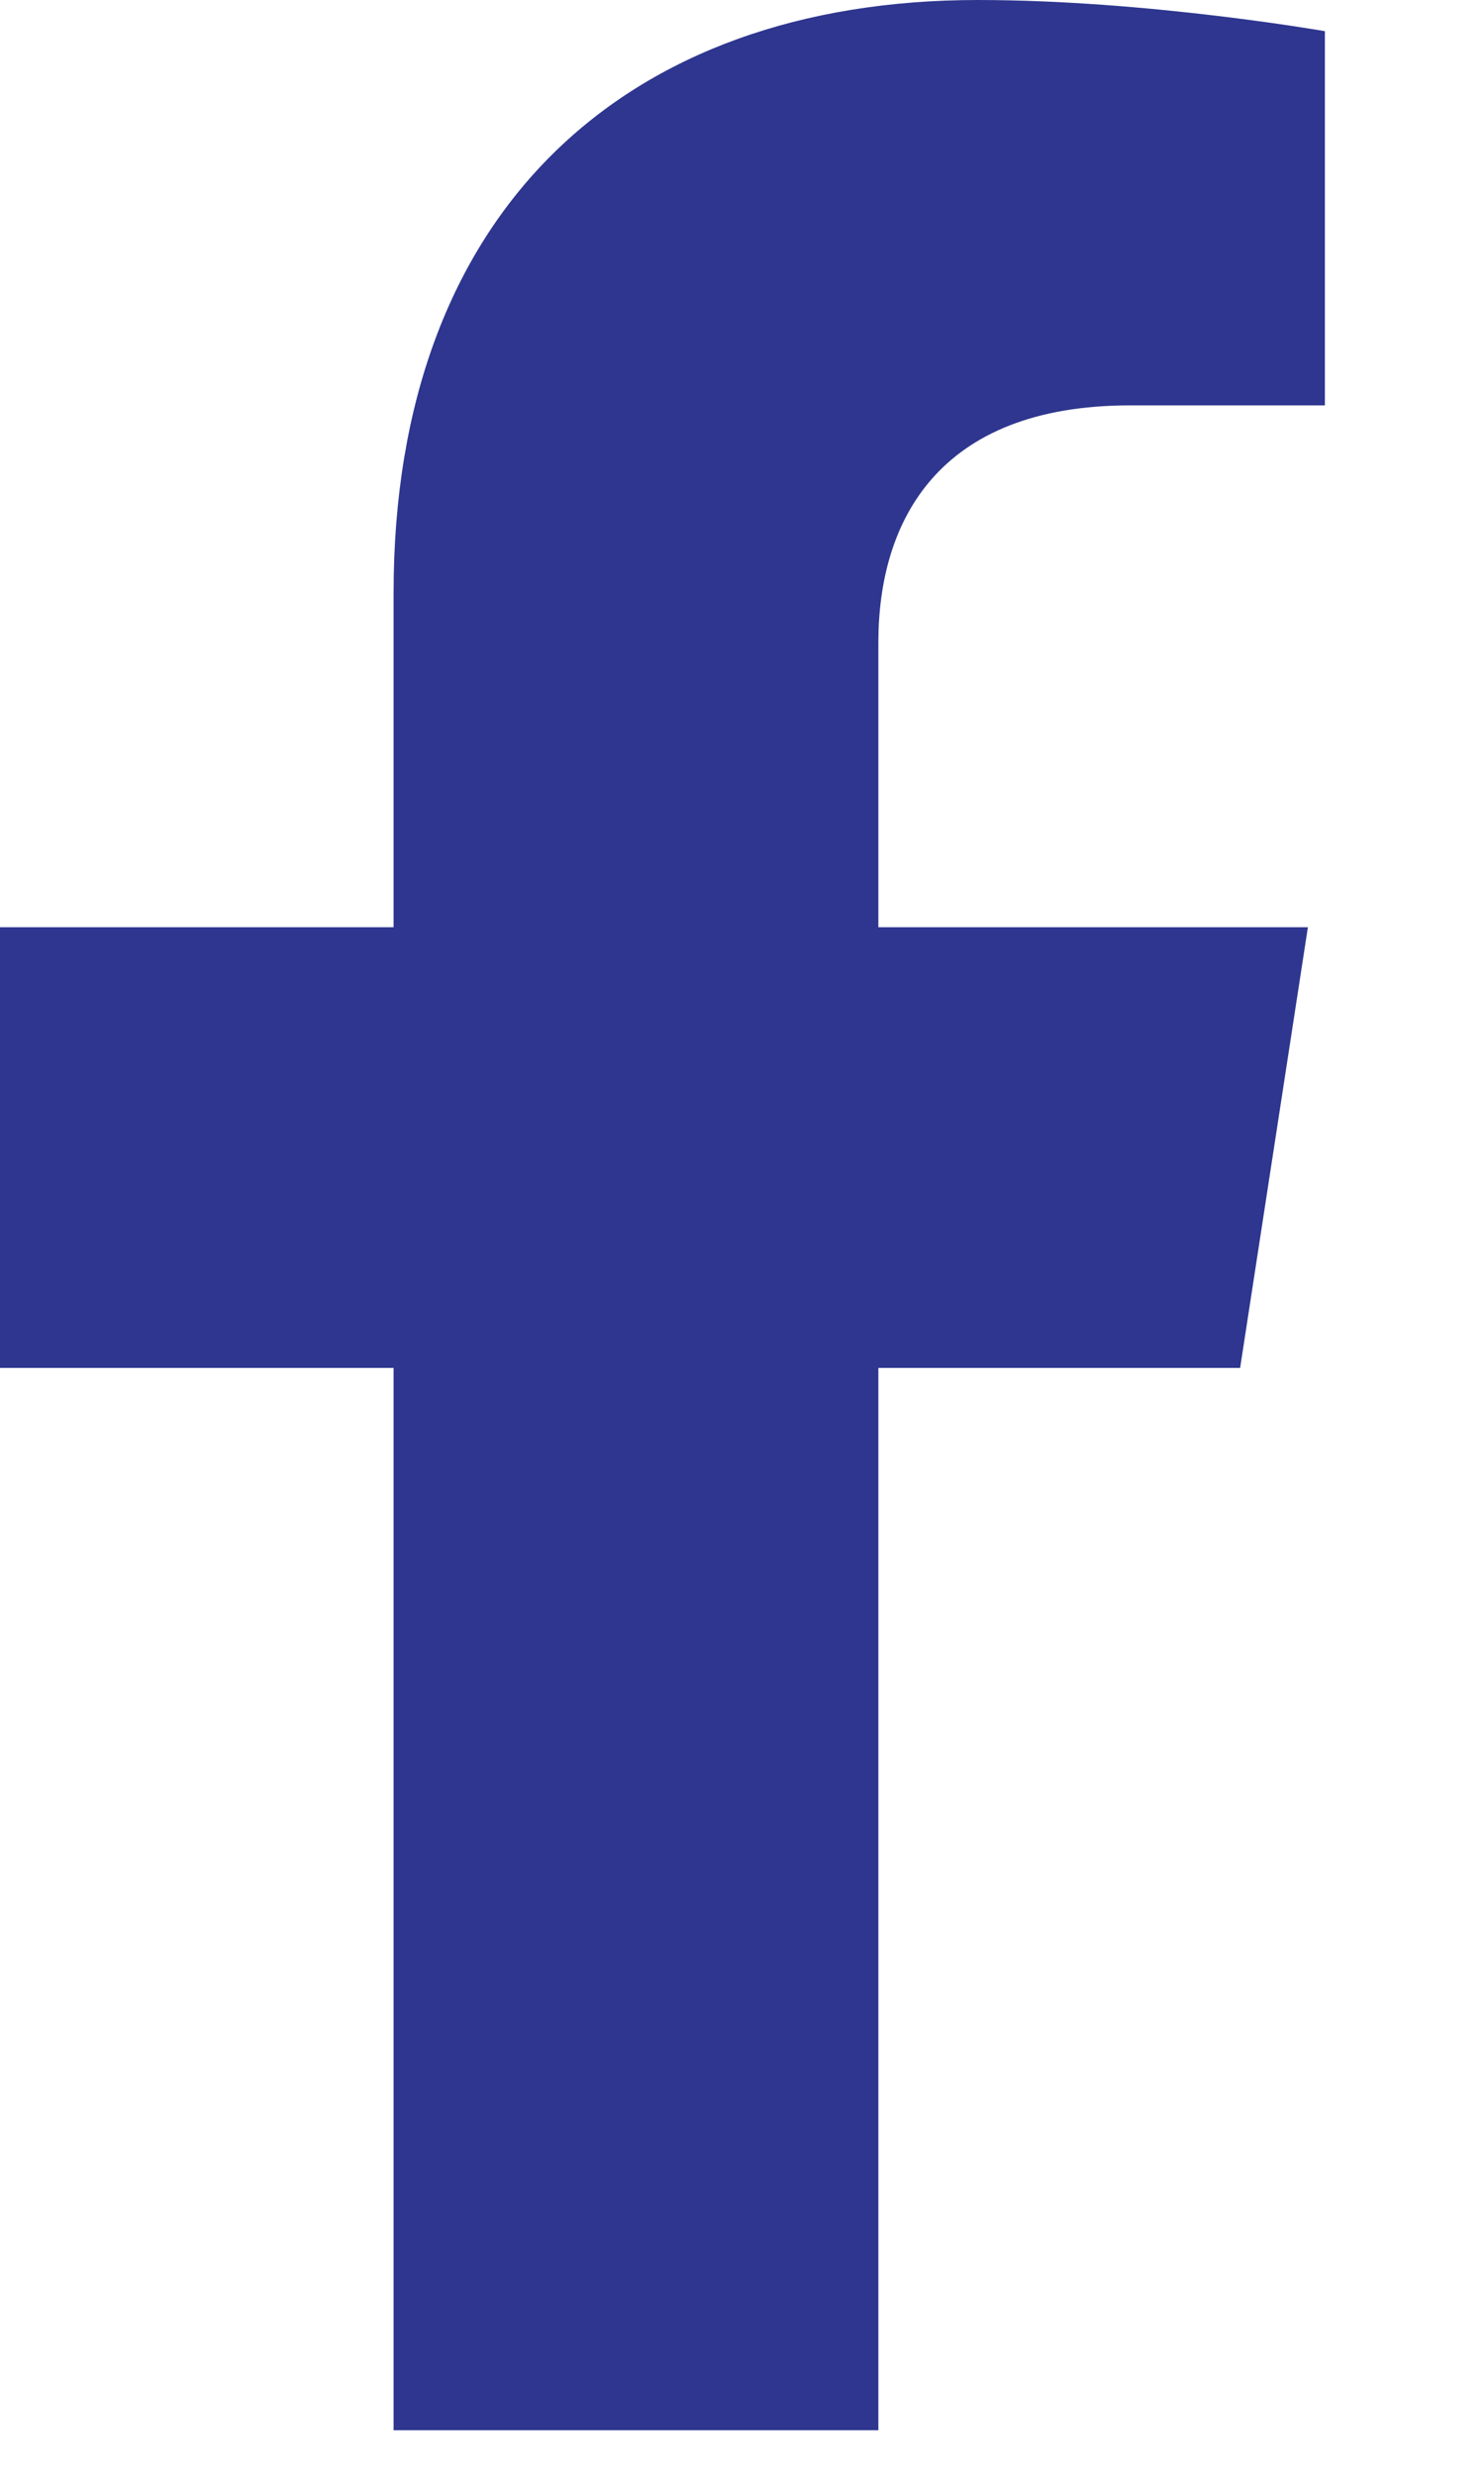 <svg width="9" height="15" viewBox="0 0 9 15" fill="none" xmlns="http://www.w3.org/2000/svg">
<path d="M5.327 14.73V8.291H7.521L7.932 5.62H5.327V3.894C5.327 3.163 5.686 2.457 6.854 2.457H8.035V0.189C8.035 0.189 6.957 0 5.93 0C3.786 0 2.387 1.285 2.387 3.591V5.62H0V8.291H2.387V14.73H5.327Z" fill="#2E368F"/>
</svg>
